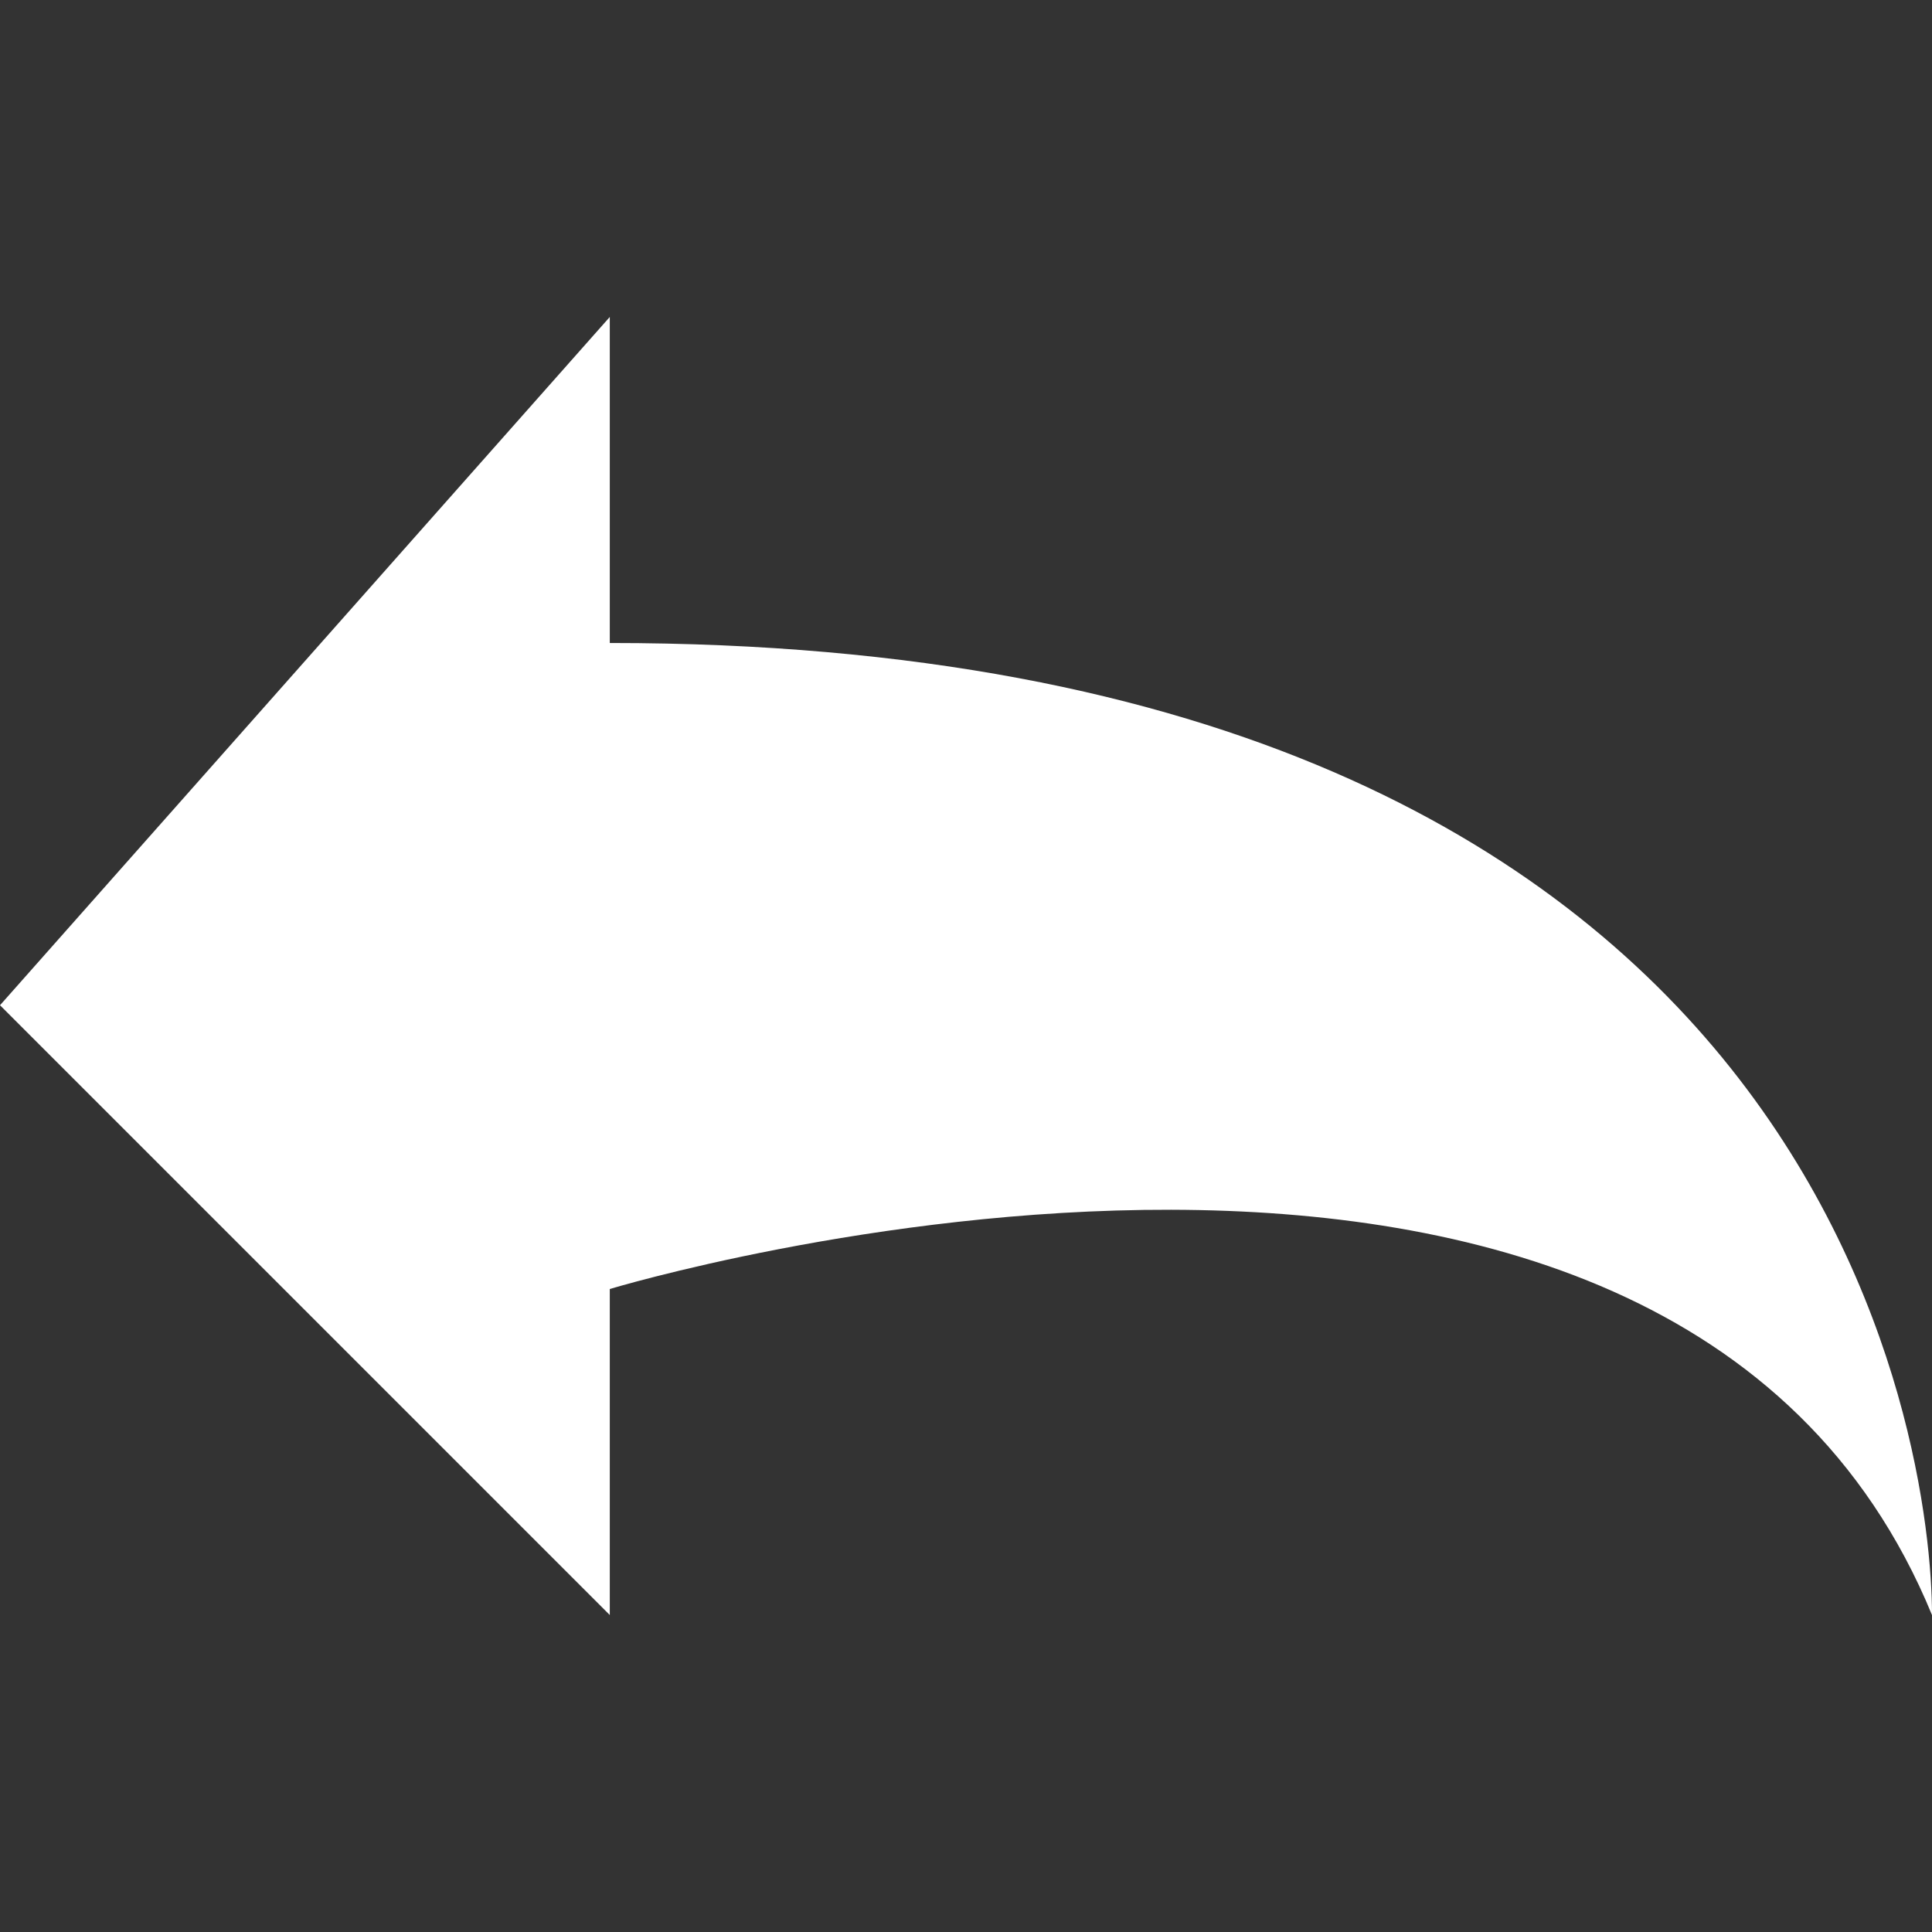 <?xml version="1.0" encoding="utf-8"?>
<svg xmlns="http://www.w3.org/2000/svg" height="256" width="256" viewBox="0 0 256 256">
  <rect x="0" y="0" width="256" height="256" fill="#333333" stroke="none"/>
  <g>
    <path id="path1" transform="rotate(0,128,128) translate(0,42) scale(8,8)  " fill="#FFFFFF" d="M10.1,0L10.1,5.4C30.4,5.4 32,18.8 32,21.5 27.6,10.8 10.1,16.1 10.1,16.1L10.1,21.5 0,11.4z" />
  </g>
</svg>

